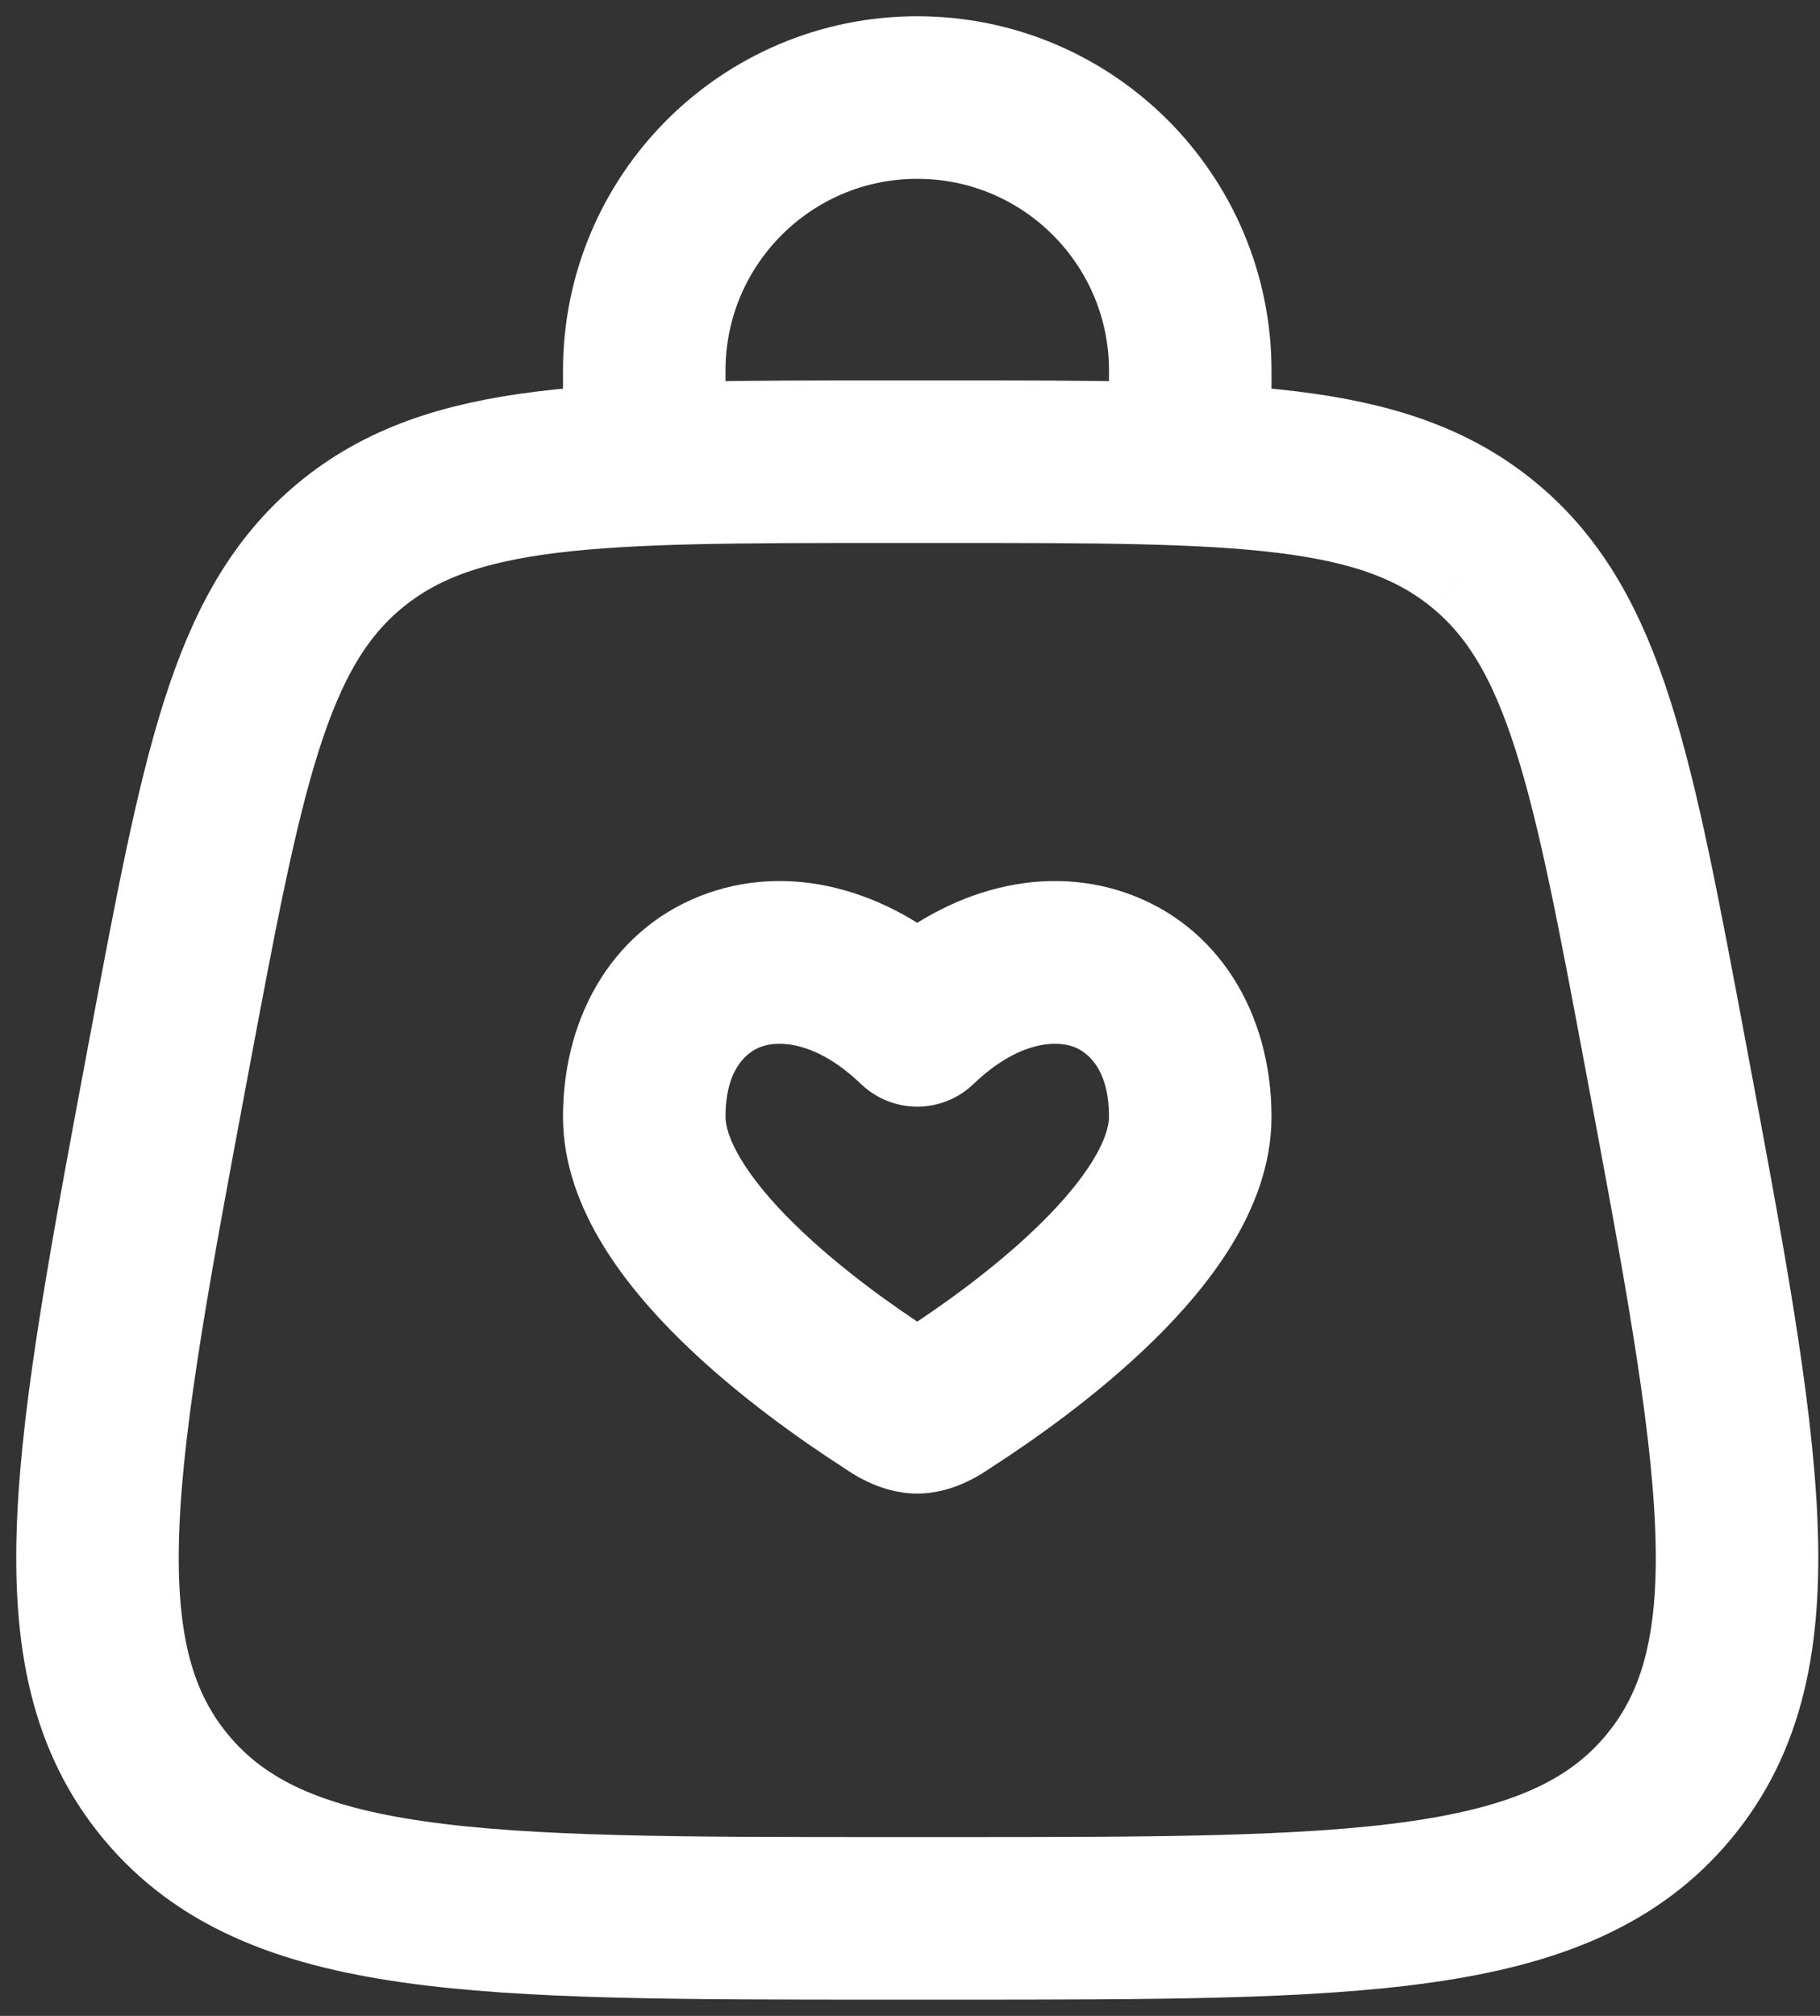 <svg width="56" height="62" viewBox="0 0 56 62" fill="none" xmlns="http://www.w3.org/2000/svg">
<rect x="0" y="0" width="56" height="62" fill="#333333" stroke="none"/>
<path d="M5.1 54.953C8.459 59 14.711 59 27.214 59H29.233C41.736 59 47.988 59 51.347 54.953M5.1 54.953C1.741 50.906 2.893 44.761 5.198 32.472C6.836 23.733 7.656 19.363 10.766 16.782M5.1 54.953C5.1 54.953 5.1 54.953 5.1 54.953ZM51.347 54.953C54.706 50.906 53.554 44.761 51.25 32.472C49.611 23.733 48.792 19.363 45.681 16.782M51.347 54.953C51.347 54.953 51.347 54.953 51.347 54.953ZM45.681 16.782C42.571 14.2 38.125 14.2 29.233 14.2H27.214C18.322 14.2 13.877 14.2 10.766 16.782M45.681 16.782C45.681 16.782 45.681 16.782 45.681 16.782ZM10.766 16.782C10.766 16.782 10.766 16.782 10.766 16.782Z" stroke="white" stroke-width="5"/>
<path d="M28.223 31.535L26.494 33.341C27.461 34.267 28.985 34.267 29.952 33.341L28.223 31.535ZM27.248 42.997L28.604 40.897L27.248 42.997ZM29.198 42.997L27.842 40.897L29.198 42.997ZM28.223 43.436L28.223 45.936L28.223 43.436ZM28.604 40.897C27.556 40.22 25.86 39.035 24.456 37.659C23.754 36.972 23.188 36.297 22.81 35.674C22.425 35.039 22.323 34.605 22.323 34.35H17.323C17.323 35.838 17.873 37.177 18.535 38.267C19.203 39.369 20.078 40.37 20.956 41.231C22.711 42.95 24.728 44.346 25.893 45.098L28.604 40.897ZM22.323 34.35C22.323 32.877 22.979 32.347 23.433 32.188C23.957 32.004 25.102 32.008 26.494 33.341L29.952 29.73C27.564 27.443 24.509 26.512 21.779 27.47C18.978 28.451 17.323 31.139 17.323 34.35H22.323ZM30.554 45.098C31.718 44.346 33.735 42.95 35.49 41.231C36.368 40.37 37.243 39.369 37.912 38.267C38.573 37.177 39.123 35.838 39.123 34.35H34.123C34.123 34.605 34.022 35.039 33.637 35.674C33.259 36.297 32.692 36.972 31.991 37.659C30.586 39.035 28.891 40.22 27.842 40.897L30.554 45.098ZM39.123 34.35C39.123 31.139 37.468 28.451 34.668 27.47C31.937 26.512 28.882 27.443 26.494 29.73L29.952 33.341C31.344 32.008 32.489 32.004 33.014 32.188C33.468 32.347 34.123 32.877 34.123 34.35H39.123ZM25.893 45.098C26.128 45.25 27.034 45.936 28.223 45.936L28.223 40.936C28.366 40.936 28.509 40.955 28.644 40.99C28.771 41.024 28.858 41.063 28.89 41.079C28.918 41.092 28.914 41.093 28.856 41.057C28.797 41.021 28.725 40.975 28.604 40.897L25.893 45.098ZM27.842 40.897C27.722 40.975 27.65 41.021 27.59 41.057C27.533 41.093 27.529 41.092 27.556 41.079C27.589 41.063 27.675 41.024 27.802 40.99C27.937 40.955 28.081 40.936 28.223 40.936L28.223 45.936C29.412 45.936 30.318 45.25 30.554 45.098L27.842 40.897Z" fill="white"/>
<path d="M19.823 14.2V11.4C19.823 6.761 23.584 3 28.223 3C32.862 3 36.623 6.761 36.623 11.4V14.2" stroke="white" stroke-width="5" stroke-linecap="round"/>
</svg>

